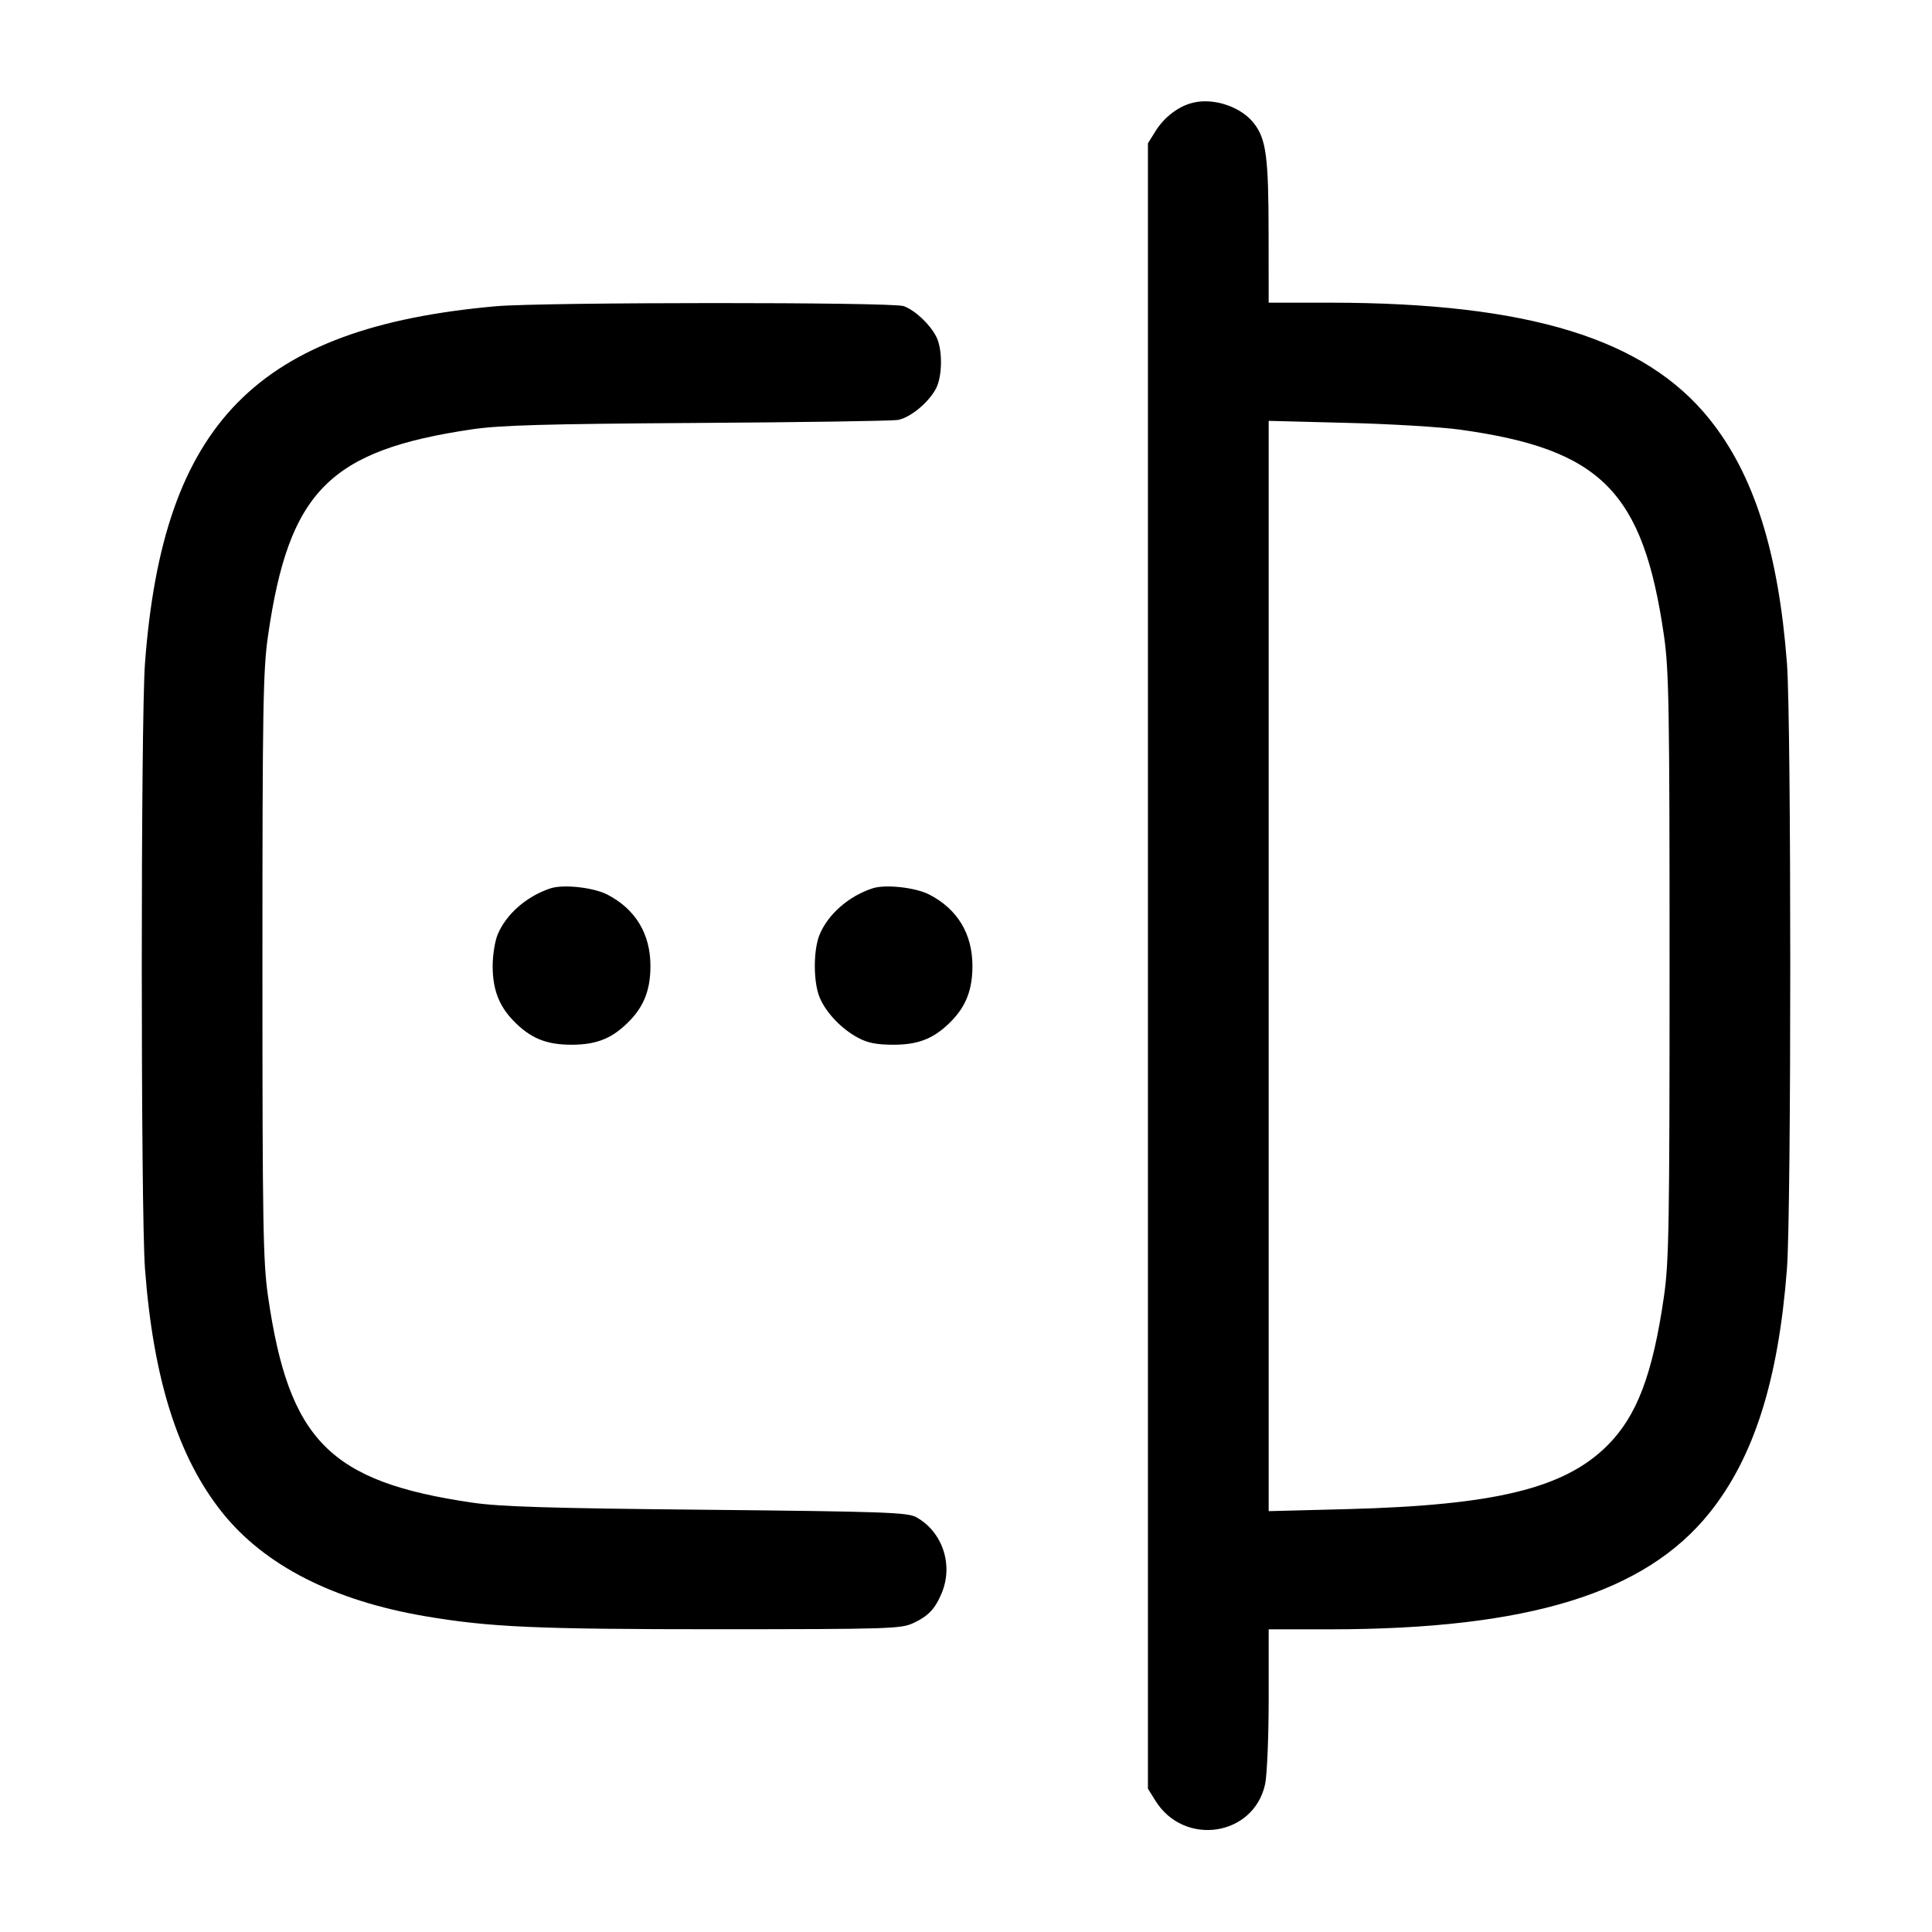 <svg width="24" height="24" viewBox="0 0 24 24" fill="none" xmlns="http://www.w3.org/2000/svg"><path d="M14.815 1.277 C 14.638 1.321,14.461 1.456,14.353 1.631 L 14.260 1.780 14.260 12.000 L 14.260 22.220 14.353 22.369 C 14.710 22.943,15.576 22.812,15.716 22.162 C 15.740 22.048,15.760 21.574,15.760 21.098 L 15.760 20.240 16.530 20.240 C 18.983 20.238,20.436 19.792,21.237 18.792 C 21.788 18.104,22.092 17.147,22.198 15.762 C 22.253 15.053,22.253 8.947,22.198 8.238 C 22.092 6.853,21.788 5.896,21.237 5.208 C 20.435 4.207,18.986 3.762,16.530 3.760 L 15.760 3.760 15.759 2.890 C 15.758 1.954,15.729 1.731,15.580 1.536 C 15.421 1.327,15.078 1.211,14.815 1.277 M6.163 3.804 C 3.192 4.068,2.024 5.255,1.801 8.240 C 1.748 8.944,1.748 15.056,1.801 15.760 C 1.904 17.132,2.212 18.104,2.763 18.792 C 3.288 19.447,4.143 19.883,5.280 20.077 C 6.089 20.214,6.649 20.239,8.940 20.239 C 11.028 20.238,11.191 20.233,11.340 20.165 C 11.530 20.077,11.616 19.988,11.698 19.790 C 11.846 19.437,11.707 19.026,11.380 18.846 C 11.274 18.788,10.978 18.777,8.780 18.755 C 6.818 18.736,6.209 18.717,5.865 18.666 C 4.094 18.407,3.588 17.894,3.329 16.100 C 3.268 15.673,3.260 15.221,3.260 12.000 C 3.260 8.779,3.268 8.327,3.329 7.900 C 3.588 6.103,4.090 5.595,5.865 5.333 C 6.215 5.282,6.763 5.266,8.660 5.254 C 9.958 5.246,11.079 5.229,11.151 5.217 C 11.304 5.192,11.537 5.001,11.628 4.825 C 11.709 4.668,11.710 4.333,11.629 4.179 C 11.548 4.024,11.369 3.856,11.227 3.803 C 11.092 3.751,6.742 3.753,6.163 3.804 M18.135 5.337 C 19.892 5.580,20.412 6.106,20.671 7.900 C 20.732 8.327,20.740 8.779,20.740 12.000 C 20.740 15.221,20.732 15.673,20.671 16.100 C 20.530 17.078,20.333 17.594,19.963 17.961 C 19.428 18.491,18.569 18.699,16.730 18.747 L 15.760 18.772 15.760 12.000 L 15.760 5.228 16.730 5.253 C 17.264 5.266,17.896 5.304,18.135 5.337 M6.840 11.035 C 6.543 11.132,6.288 11.355,6.182 11.609 C 6.148 11.691,6.120 11.867,6.120 12.000 C 6.120 12.286,6.196 12.490,6.372 12.674 C 6.585 12.896,6.781 12.978,7.100 12.978 C 7.419 12.978,7.615 12.896,7.828 12.674 C 8.004 12.490,8.080 12.286,8.080 12.000 C 8.080 11.600,7.894 11.293,7.543 11.112 C 7.371 11.024,6.999 10.983,6.840 11.035 M10.840 11.035 C 10.543 11.132,10.288 11.355,10.182 11.609 C 10.102 11.800,10.102 12.200,10.182 12.391 C 10.261 12.580,10.454 12.783,10.660 12.892 C 10.779 12.956,10.891 12.978,11.100 12.978 C 11.419 12.978,11.615 12.896,11.828 12.674 C 12.004 12.490,12.080 12.286,12.080 12.000 C 12.080 11.600,11.894 11.293,11.543 11.112 C 11.371 11.024,10.999 10.983,10.840 11.035 " stroke="none" fill-rule="evenodd" fill="black"></path></svg>